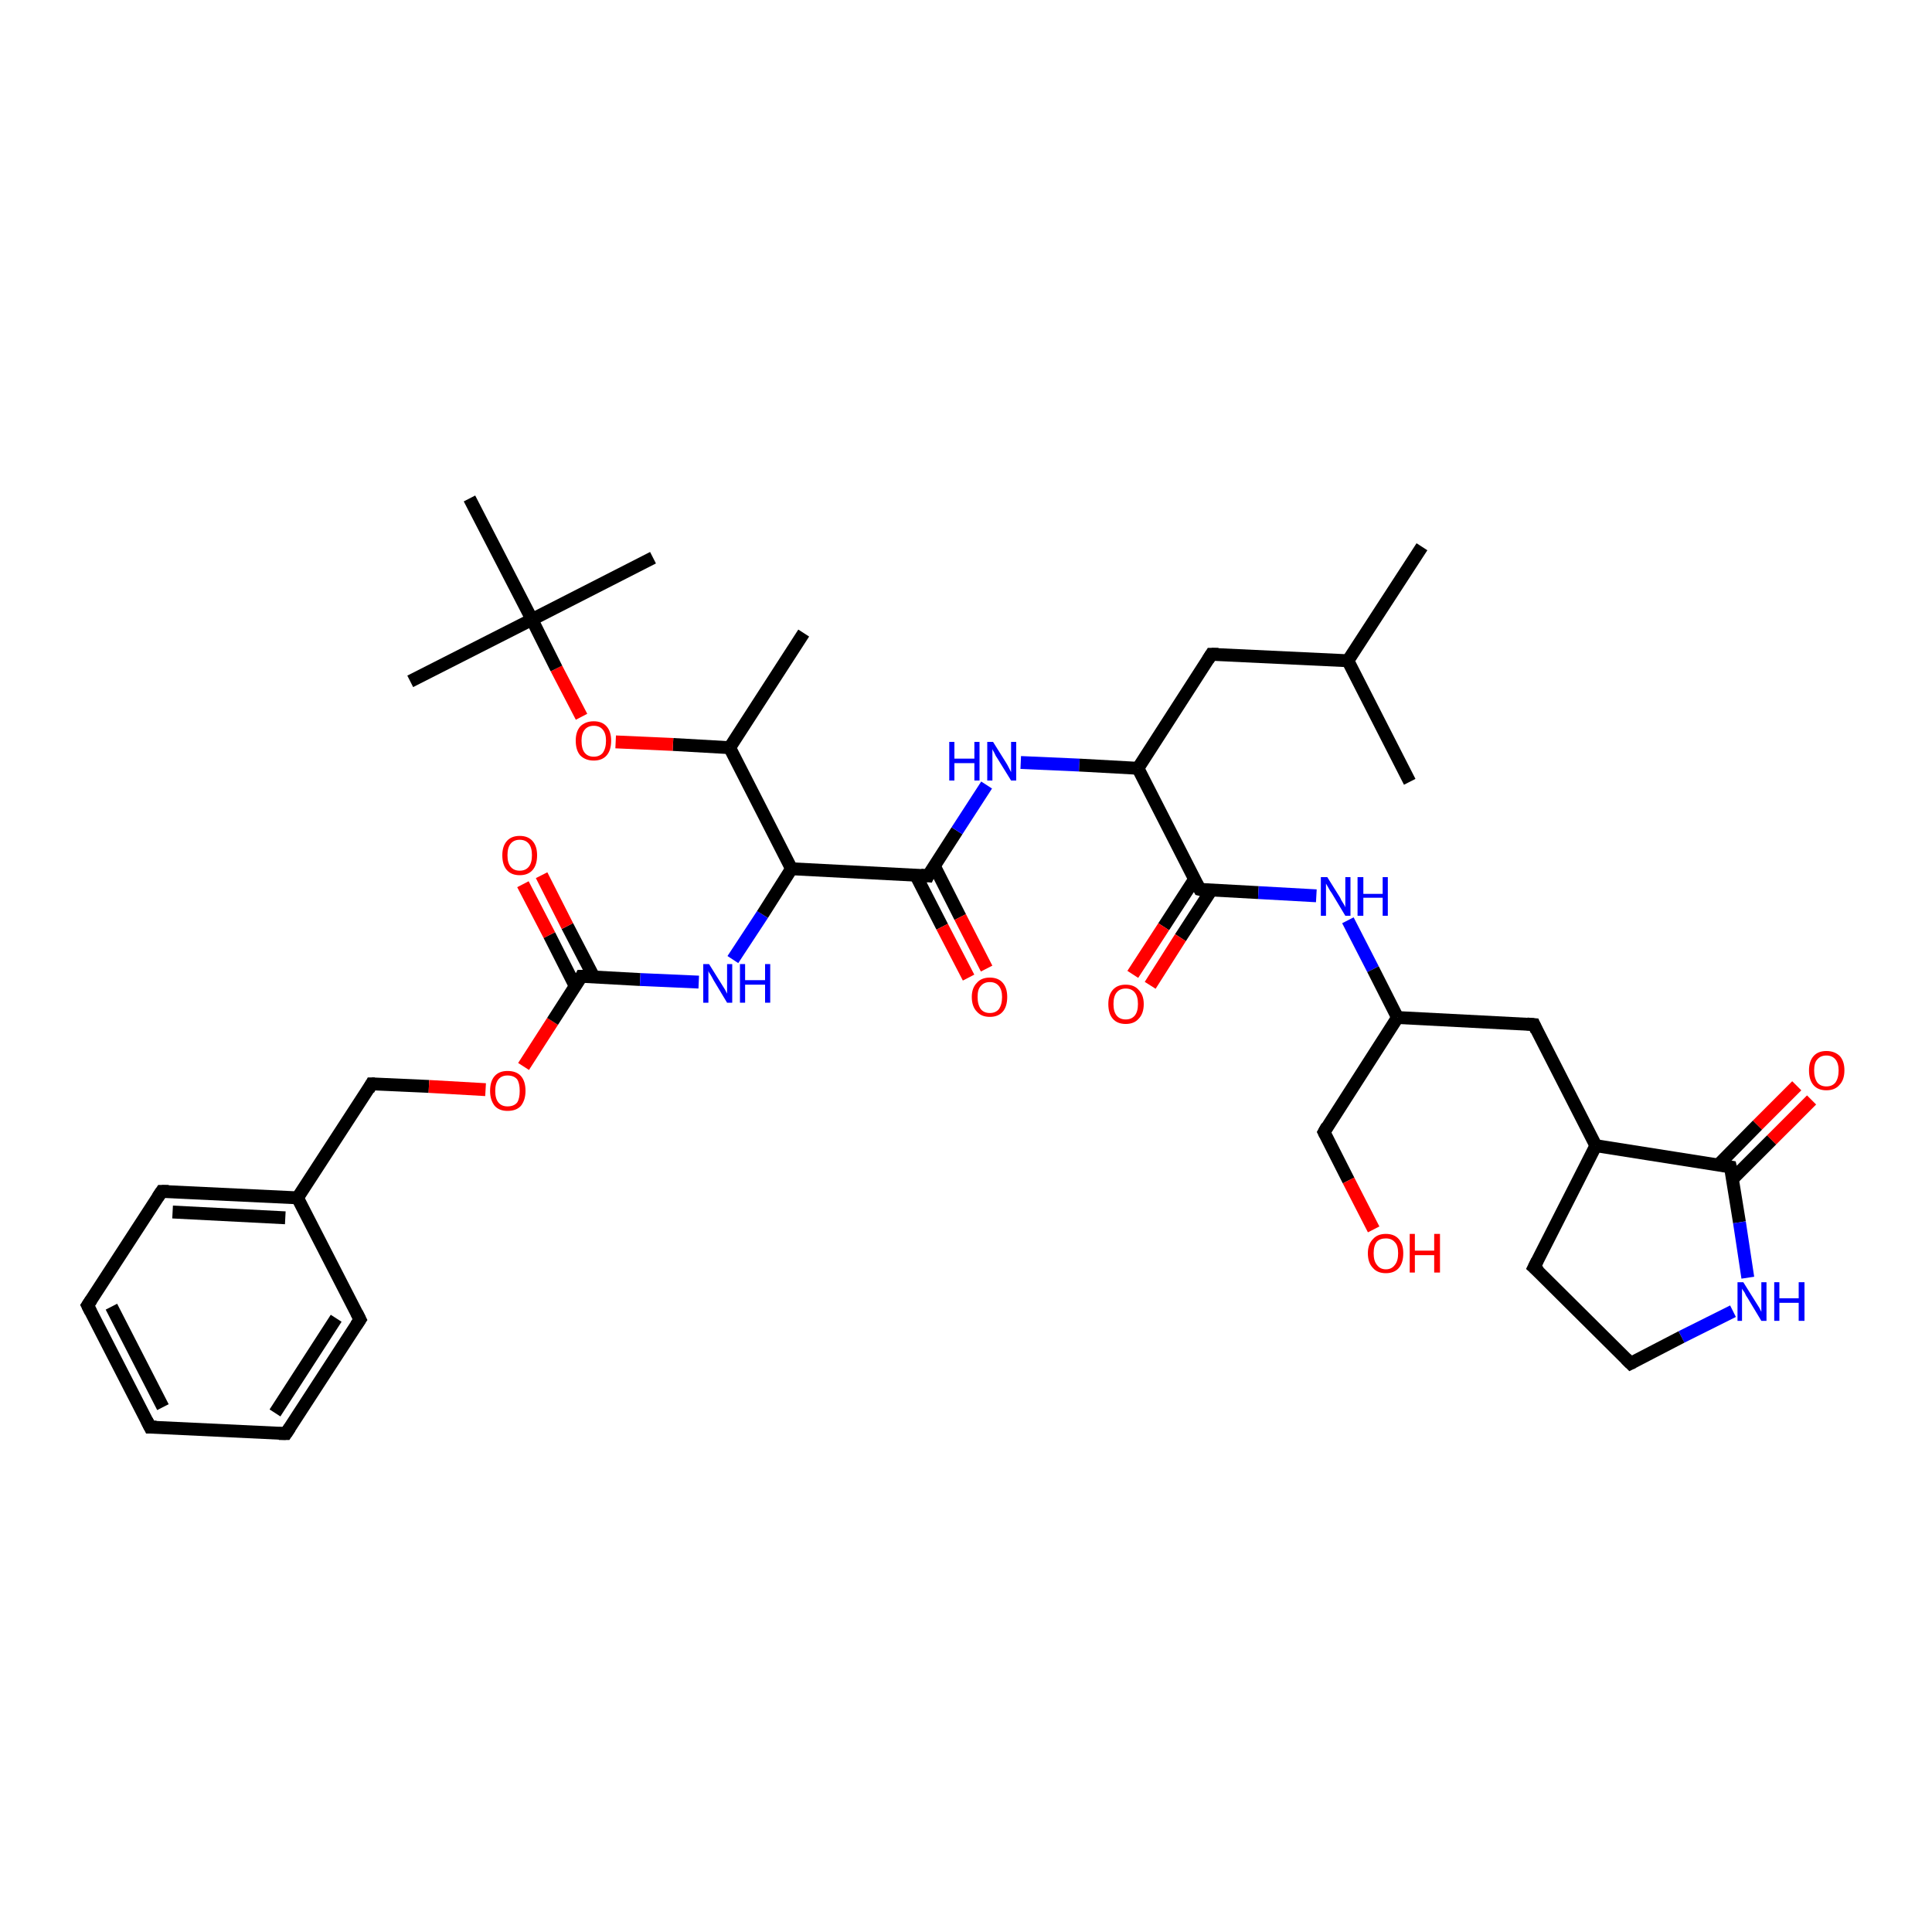 <?xml version='1.0' encoding='iso-8859-1'?>
<svg version='1.1' baseProfile='full'
              xmlns='http://www.w3.org/2000/svg'
                      xmlns:rdkit='http://www.rdkit.org/xml'
                      xmlns:xlink='http://www.w3.org/1999/xlink'
                  xml:space='preserve'
width='300px' height='300px' viewBox='0 0 300 300'>
<!-- END OF HEADER -->
<rect style='opacity:1.0;fill:#FFFFFF;stroke:none' width='300.0' height='300.0' x='0.0' y='0.0'> </rect>
<path class='bond-0 atom-0 atom-1' d='M 23.3,221.6 L 13.6,202.7' style='fill:none;fill-rule:evenodd;stroke:#000000;stroke-width:2.0px;stroke-linecap:butt;stroke-linejoin:miter;stroke-opacity:1' />
<path class='bond-0 atom-0 atom-1' d='M 25.3,218.5 L 17.3,202.9' style='fill:none;fill-rule:evenodd;stroke:#000000;stroke-width:2.0px;stroke-linecap:butt;stroke-linejoin:miter;stroke-opacity:1' />
<path class='bond-1 atom-1 atom-2' d='M 13.6,202.7 L 25.1,185.0' style='fill:none;fill-rule:evenodd;stroke:#000000;stroke-width:2.0px;stroke-linecap:butt;stroke-linejoin:miter;stroke-opacity:1' />
<path class='bond-2 atom-2 atom-3' d='M 25.1,185.0 L 46.2,186.0' style='fill:none;fill-rule:evenodd;stroke:#000000;stroke-width:2.0px;stroke-linecap:butt;stroke-linejoin:miter;stroke-opacity:1' />
<path class='bond-2 atom-2 atom-3' d='M 26.8,188.2 L 44.3,189.1' style='fill:none;fill-rule:evenodd;stroke:#000000;stroke-width:2.0px;stroke-linecap:butt;stroke-linejoin:miter;stroke-opacity:1' />
<path class='bond-3 atom-3 atom-4' d='M 46.2,186.0 L 55.9,204.9' style='fill:none;fill-rule:evenodd;stroke:#000000;stroke-width:2.0px;stroke-linecap:butt;stroke-linejoin:miter;stroke-opacity:1' />
<path class='bond-4 atom-4 atom-5' d='M 55.9,204.9 L 44.4,222.6' style='fill:none;fill-rule:evenodd;stroke:#000000;stroke-width:2.0px;stroke-linecap:butt;stroke-linejoin:miter;stroke-opacity:1' />
<path class='bond-4 atom-4 atom-5' d='M 52.2,204.7 L 42.7,219.4' style='fill:none;fill-rule:evenodd;stroke:#000000;stroke-width:2.0px;stroke-linecap:butt;stroke-linejoin:miter;stroke-opacity:1' />
<path class='bond-5 atom-3 atom-6' d='M 46.2,186.0 L 57.7,168.3' style='fill:none;fill-rule:evenodd;stroke:#000000;stroke-width:2.0px;stroke-linecap:butt;stroke-linejoin:miter;stroke-opacity:1' />
<path class='bond-6 atom-6 atom-7' d='M 57.7,168.3 L 66.6,168.7' style='fill:none;fill-rule:evenodd;stroke:#000000;stroke-width:2.0px;stroke-linecap:butt;stroke-linejoin:miter;stroke-opacity:1' />
<path class='bond-6 atom-6 atom-7' d='M 66.6,168.7 L 75.4,169.2' style='fill:none;fill-rule:evenodd;stroke:#FF0000;stroke-width:2.0px;stroke-linecap:butt;stroke-linejoin:miter;stroke-opacity:1' />
<path class='bond-7 atom-7 atom-8' d='M 81.3,165.6 L 85.8,158.6' style='fill:none;fill-rule:evenodd;stroke:#FF0000;stroke-width:2.0px;stroke-linecap:butt;stroke-linejoin:miter;stroke-opacity:1' />
<path class='bond-7 atom-7 atom-8' d='M 85.8,158.6 L 90.3,151.6' style='fill:none;fill-rule:evenodd;stroke:#000000;stroke-width:2.0px;stroke-linecap:butt;stroke-linejoin:miter;stroke-opacity:1' />
<path class='bond-8 atom-8 atom-9' d='M 90.3,151.6 L 99.4,152.1' style='fill:none;fill-rule:evenodd;stroke:#000000;stroke-width:2.0px;stroke-linecap:butt;stroke-linejoin:miter;stroke-opacity:1' />
<path class='bond-8 atom-8 atom-9' d='M 99.4,152.1 L 108.5,152.5' style='fill:none;fill-rule:evenodd;stroke:#0000FF;stroke-width:2.0px;stroke-linecap:butt;stroke-linejoin:miter;stroke-opacity:1' />
<path class='bond-9 atom-9 atom-10' d='M 113.8,149.0 L 118.4,142.0' style='fill:none;fill-rule:evenodd;stroke:#0000FF;stroke-width:2.0px;stroke-linecap:butt;stroke-linejoin:miter;stroke-opacity:1' />
<path class='bond-9 atom-9 atom-10' d='M 118.4,142.0 L 122.9,134.9' style='fill:none;fill-rule:evenodd;stroke:#000000;stroke-width:2.0px;stroke-linecap:butt;stroke-linejoin:miter;stroke-opacity:1' />
<path class='bond-10 atom-10 atom-11' d='M 122.9,134.9 L 144.1,136.0' style='fill:none;fill-rule:evenodd;stroke:#000000;stroke-width:2.0px;stroke-linecap:butt;stroke-linejoin:miter;stroke-opacity:1' />
<path class='bond-11 atom-11 atom-12' d='M 142.2,135.9 L 146.3,143.9' style='fill:none;fill-rule:evenodd;stroke:#000000;stroke-width:2.0px;stroke-linecap:butt;stroke-linejoin:miter;stroke-opacity:1' />
<path class='bond-11 atom-11 atom-12' d='M 146.3,143.9 L 150.4,151.8' style='fill:none;fill-rule:evenodd;stroke:#FF0000;stroke-width:2.0px;stroke-linecap:butt;stroke-linejoin:miter;stroke-opacity:1' />
<path class='bond-11 atom-11 atom-12' d='M 145.1,134.5 L 149.1,142.4' style='fill:none;fill-rule:evenodd;stroke:#000000;stroke-width:2.0px;stroke-linecap:butt;stroke-linejoin:miter;stroke-opacity:1' />
<path class='bond-11 atom-11 atom-12' d='M 149.1,142.4 L 153.2,150.4' style='fill:none;fill-rule:evenodd;stroke:#FF0000;stroke-width:2.0px;stroke-linecap:butt;stroke-linejoin:miter;stroke-opacity:1' />
<path class='bond-12 atom-11 atom-13' d='M 144.1,136.0 L 148.6,129.0' style='fill:none;fill-rule:evenodd;stroke:#000000;stroke-width:2.0px;stroke-linecap:butt;stroke-linejoin:miter;stroke-opacity:1' />
<path class='bond-12 atom-11 atom-13' d='M 148.6,129.0 L 153.2,121.9' style='fill:none;fill-rule:evenodd;stroke:#0000FF;stroke-width:2.0px;stroke-linecap:butt;stroke-linejoin:miter;stroke-opacity:1' />
<path class='bond-13 atom-13 atom-14' d='M 158.5,118.4 L 167.6,118.8' style='fill:none;fill-rule:evenodd;stroke:#0000FF;stroke-width:2.0px;stroke-linecap:butt;stroke-linejoin:miter;stroke-opacity:1' />
<path class='bond-13 atom-13 atom-14' d='M 167.6,118.8 L 176.7,119.3' style='fill:none;fill-rule:evenodd;stroke:#000000;stroke-width:2.0px;stroke-linecap:butt;stroke-linejoin:miter;stroke-opacity:1' />
<path class='bond-14 atom-14 atom-15' d='M 176.7,119.3 L 186.3,138.1' style='fill:none;fill-rule:evenodd;stroke:#000000;stroke-width:2.0px;stroke-linecap:butt;stroke-linejoin:miter;stroke-opacity:1' />
<path class='bond-15 atom-15 atom-16' d='M 185.5,136.5 L 180.7,143.9' style='fill:none;fill-rule:evenodd;stroke:#000000;stroke-width:2.0px;stroke-linecap:butt;stroke-linejoin:miter;stroke-opacity:1' />
<path class='bond-15 atom-15 atom-16' d='M 180.7,143.9 L 175.9,151.3' style='fill:none;fill-rule:evenodd;stroke:#FF0000;stroke-width:2.0px;stroke-linecap:butt;stroke-linejoin:miter;stroke-opacity:1' />
<path class='bond-15 atom-15 atom-16' d='M 188.1,138.2 L 183.3,145.6' style='fill:none;fill-rule:evenodd;stroke:#000000;stroke-width:2.0px;stroke-linecap:butt;stroke-linejoin:miter;stroke-opacity:1' />
<path class='bond-15 atom-15 atom-16' d='M 183.3,145.6 L 178.6,153.0' style='fill:none;fill-rule:evenodd;stroke:#FF0000;stroke-width:2.0px;stroke-linecap:butt;stroke-linejoin:miter;stroke-opacity:1' />
<path class='bond-16 atom-15 atom-17' d='M 186.3,138.1 L 195.4,138.6' style='fill:none;fill-rule:evenodd;stroke:#000000;stroke-width:2.0px;stroke-linecap:butt;stroke-linejoin:miter;stroke-opacity:1' />
<path class='bond-16 atom-15 atom-17' d='M 195.4,138.6 L 204.4,139.1' style='fill:none;fill-rule:evenodd;stroke:#0000FF;stroke-width:2.0px;stroke-linecap:butt;stroke-linejoin:miter;stroke-opacity:1' />
<path class='bond-17 atom-17 atom-18' d='M 209.3,142.9 L 213.2,150.5' style='fill:none;fill-rule:evenodd;stroke:#0000FF;stroke-width:2.0px;stroke-linecap:butt;stroke-linejoin:miter;stroke-opacity:1' />
<path class='bond-17 atom-17 atom-18' d='M 213.2,150.5 L 217.0,158.0' style='fill:none;fill-rule:evenodd;stroke:#000000;stroke-width:2.0px;stroke-linecap:butt;stroke-linejoin:miter;stroke-opacity:1' />
<path class='bond-18 atom-18 atom-19' d='M 217.0,158.0 L 238.2,159.1' style='fill:none;fill-rule:evenodd;stroke:#000000;stroke-width:2.0px;stroke-linecap:butt;stroke-linejoin:miter;stroke-opacity:1' />
<path class='bond-19 atom-19 atom-20' d='M 238.2,159.1 L 247.8,177.9' style='fill:none;fill-rule:evenodd;stroke:#000000;stroke-width:2.0px;stroke-linecap:butt;stroke-linejoin:miter;stroke-opacity:1' />
<path class='bond-20 atom-20 atom-21' d='M 247.8,177.9 L 268.7,181.2' style='fill:none;fill-rule:evenodd;stroke:#000000;stroke-width:2.0px;stroke-linecap:butt;stroke-linejoin:miter;stroke-opacity:1' />
<path class='bond-21 atom-21 atom-22' d='M 268.7,181.2 L 270.1,189.8' style='fill:none;fill-rule:evenodd;stroke:#000000;stroke-width:2.0px;stroke-linecap:butt;stroke-linejoin:miter;stroke-opacity:1' />
<path class='bond-21 atom-21 atom-22' d='M 270.1,189.8 L 271.4,198.4' style='fill:none;fill-rule:evenodd;stroke:#0000FF;stroke-width:2.0px;stroke-linecap:butt;stroke-linejoin:miter;stroke-opacity:1' />
<path class='bond-22 atom-22 atom-23' d='M 269.1,203.6 L 261.1,207.6' style='fill:none;fill-rule:evenodd;stroke:#0000FF;stroke-width:2.0px;stroke-linecap:butt;stroke-linejoin:miter;stroke-opacity:1' />
<path class='bond-22 atom-22 atom-23' d='M 261.1,207.6 L 253.2,211.7' style='fill:none;fill-rule:evenodd;stroke:#000000;stroke-width:2.0px;stroke-linecap:butt;stroke-linejoin:miter;stroke-opacity:1' />
<path class='bond-23 atom-23 atom-24' d='M 253.2,211.7 L 238.2,196.8' style='fill:none;fill-rule:evenodd;stroke:#000000;stroke-width:2.0px;stroke-linecap:butt;stroke-linejoin:miter;stroke-opacity:1' />
<path class='bond-24 atom-21 atom-25' d='M 269.0,183.1 L 275.1,177.0' style='fill:none;fill-rule:evenodd;stroke:#000000;stroke-width:2.0px;stroke-linecap:butt;stroke-linejoin:miter;stroke-opacity:1' />
<path class='bond-24 atom-21 atom-25' d='M 275.1,177.0 L 281.3,170.8' style='fill:none;fill-rule:evenodd;stroke:#FF0000;stroke-width:2.0px;stroke-linecap:butt;stroke-linejoin:miter;stroke-opacity:1' />
<path class='bond-24 atom-21 atom-25' d='M 266.8,180.9 L 272.9,174.7' style='fill:none;fill-rule:evenodd;stroke:#000000;stroke-width:2.0px;stroke-linecap:butt;stroke-linejoin:miter;stroke-opacity:1' />
<path class='bond-24 atom-21 atom-25' d='M 272.9,174.7 L 279.0,168.6' style='fill:none;fill-rule:evenodd;stroke:#FF0000;stroke-width:2.0px;stroke-linecap:butt;stroke-linejoin:miter;stroke-opacity:1' />
<path class='bond-25 atom-18 atom-26' d='M 217.0,158.0 L 205.6,175.8' style='fill:none;fill-rule:evenodd;stroke:#000000;stroke-width:2.0px;stroke-linecap:butt;stroke-linejoin:miter;stroke-opacity:1' />
<path class='bond-26 atom-26 atom-27' d='M 205.6,175.8 L 209.4,183.3' style='fill:none;fill-rule:evenodd;stroke:#000000;stroke-width:2.0px;stroke-linecap:butt;stroke-linejoin:miter;stroke-opacity:1' />
<path class='bond-26 atom-26 atom-27' d='M 209.4,183.3 L 213.3,190.9' style='fill:none;fill-rule:evenodd;stroke:#FF0000;stroke-width:2.0px;stroke-linecap:butt;stroke-linejoin:miter;stroke-opacity:1' />
<path class='bond-27 atom-14 atom-28' d='M 176.7,119.3 L 188.1,101.6' style='fill:none;fill-rule:evenodd;stroke:#000000;stroke-width:2.0px;stroke-linecap:butt;stroke-linejoin:miter;stroke-opacity:1' />
<path class='bond-28 atom-28 atom-29' d='M 188.1,101.6 L 209.3,102.6' style='fill:none;fill-rule:evenodd;stroke:#000000;stroke-width:2.0px;stroke-linecap:butt;stroke-linejoin:miter;stroke-opacity:1' />
<path class='bond-29 atom-29 atom-30' d='M 209.3,102.6 L 220.8,84.9' style='fill:none;fill-rule:evenodd;stroke:#000000;stroke-width:2.0px;stroke-linecap:butt;stroke-linejoin:miter;stroke-opacity:1' />
<path class='bond-30 atom-29 atom-31' d='M 209.3,102.6 L 218.9,121.4' style='fill:none;fill-rule:evenodd;stroke:#000000;stroke-width:2.0px;stroke-linecap:butt;stroke-linejoin:miter;stroke-opacity:1' />
<path class='bond-31 atom-10 atom-32' d='M 122.9,134.9 L 113.3,116.1' style='fill:none;fill-rule:evenodd;stroke:#000000;stroke-width:2.0px;stroke-linecap:butt;stroke-linejoin:miter;stroke-opacity:1' />
<path class='bond-32 atom-32 atom-33' d='M 113.3,116.1 L 124.8,98.3' style='fill:none;fill-rule:evenodd;stroke:#000000;stroke-width:2.0px;stroke-linecap:butt;stroke-linejoin:miter;stroke-opacity:1' />
<path class='bond-33 atom-32 atom-34' d='M 113.3,116.1 L 104.5,115.6' style='fill:none;fill-rule:evenodd;stroke:#000000;stroke-width:2.0px;stroke-linecap:butt;stroke-linejoin:miter;stroke-opacity:1' />
<path class='bond-33 atom-32 atom-34' d='M 104.5,115.6 L 95.6,115.2' style='fill:none;fill-rule:evenodd;stroke:#FF0000;stroke-width:2.0px;stroke-linecap:butt;stroke-linejoin:miter;stroke-opacity:1' />
<path class='bond-34 atom-34 atom-35' d='M 90.3,111.3 L 86.4,103.8' style='fill:none;fill-rule:evenodd;stroke:#FF0000;stroke-width:2.0px;stroke-linecap:butt;stroke-linejoin:miter;stroke-opacity:1' />
<path class='bond-34 atom-34 atom-35' d='M 86.4,103.8 L 82.6,96.2' style='fill:none;fill-rule:evenodd;stroke:#000000;stroke-width:2.0px;stroke-linecap:butt;stroke-linejoin:miter;stroke-opacity:1' />
<path class='bond-35 atom-35 atom-36' d='M 82.6,96.2 L 63.7,105.8' style='fill:none;fill-rule:evenodd;stroke:#000000;stroke-width:2.0px;stroke-linecap:butt;stroke-linejoin:miter;stroke-opacity:1' />
<path class='bond-36 atom-35 atom-37' d='M 82.6,96.2 L 101.4,86.6' style='fill:none;fill-rule:evenodd;stroke:#000000;stroke-width:2.0px;stroke-linecap:butt;stroke-linejoin:miter;stroke-opacity:1' />
<path class='bond-37 atom-35 atom-38' d='M 82.6,96.2 L 72.9,77.4' style='fill:none;fill-rule:evenodd;stroke:#000000;stroke-width:2.0px;stroke-linecap:butt;stroke-linejoin:miter;stroke-opacity:1' />
<path class='bond-38 atom-8 atom-39' d='M 92.2,151.7 L 88.1,143.8' style='fill:none;fill-rule:evenodd;stroke:#000000;stroke-width:2.0px;stroke-linecap:butt;stroke-linejoin:miter;stroke-opacity:1' />
<path class='bond-38 atom-8 atom-39' d='M 88.1,143.8 L 84.1,135.9' style='fill:none;fill-rule:evenodd;stroke:#FF0000;stroke-width:2.0px;stroke-linecap:butt;stroke-linejoin:miter;stroke-opacity:1' />
<path class='bond-38 atom-8 atom-39' d='M 89.3,153.1 L 85.3,145.2' style='fill:none;fill-rule:evenodd;stroke:#000000;stroke-width:2.0px;stroke-linecap:butt;stroke-linejoin:miter;stroke-opacity:1' />
<path class='bond-38 atom-8 atom-39' d='M 85.3,145.2 L 81.2,137.3' style='fill:none;fill-rule:evenodd;stroke:#FF0000;stroke-width:2.0px;stroke-linecap:butt;stroke-linejoin:miter;stroke-opacity:1' />
<path class='bond-39 atom-5 atom-0' d='M 44.4,222.6 L 23.3,221.6' style='fill:none;fill-rule:evenodd;stroke:#000000;stroke-width:2.0px;stroke-linecap:butt;stroke-linejoin:miter;stroke-opacity:1' />
<path class='bond-40 atom-24 atom-20' d='M 238.2,196.8 L 247.8,177.9' style='fill:none;fill-rule:evenodd;stroke:#000000;stroke-width:2.0px;stroke-linecap:butt;stroke-linejoin:miter;stroke-opacity:1' />
<path d='M 22.8,220.6 L 23.3,221.6 L 24.3,221.6' style='fill:none;stroke:#000000;stroke-width:2.0px;stroke-linecap:butt;stroke-linejoin:miter;stroke-opacity:1;' />
<path d='M 14.1,203.7 L 13.6,202.7 L 14.2,201.8' style='fill:none;stroke:#000000;stroke-width:2.0px;stroke-linecap:butt;stroke-linejoin:miter;stroke-opacity:1;' />
<path d='M 24.5,185.9 L 25.1,185.0 L 26.2,185.0' style='fill:none;stroke:#000000;stroke-width:2.0px;stroke-linecap:butt;stroke-linejoin:miter;stroke-opacity:1;' />
<path d='M 55.4,203.9 L 55.9,204.9 L 55.3,205.8' style='fill:none;stroke:#000000;stroke-width:2.0px;stroke-linecap:butt;stroke-linejoin:miter;stroke-opacity:1;' />
<path d='M 45.0,221.7 L 44.4,222.6 L 43.3,222.6' style='fill:none;stroke:#000000;stroke-width:2.0px;stroke-linecap:butt;stroke-linejoin:miter;stroke-opacity:1;' />
<path d='M 57.2,169.2 L 57.7,168.3 L 58.2,168.3' style='fill:none;stroke:#000000;stroke-width:2.0px;stroke-linecap:butt;stroke-linejoin:miter;stroke-opacity:1;' />
<path d='M 90.1,152.0 L 90.3,151.6 L 90.8,151.6' style='fill:none;stroke:#000000;stroke-width:2.0px;stroke-linecap:butt;stroke-linejoin:miter;stroke-opacity:1;' />
<path d='M 143.0,135.9 L 144.1,136.0 L 144.3,135.6' style='fill:none;stroke:#000000;stroke-width:2.0px;stroke-linecap:butt;stroke-linejoin:miter;stroke-opacity:1;' />
<path d='M 185.8,137.2 L 186.3,138.1 L 186.7,138.2' style='fill:none;stroke:#000000;stroke-width:2.0px;stroke-linecap:butt;stroke-linejoin:miter;stroke-opacity:1;' />
<path d='M 237.1,159.0 L 238.2,159.1 L 238.6,160.0' style='fill:none;stroke:#000000;stroke-width:2.0px;stroke-linecap:butt;stroke-linejoin:miter;stroke-opacity:1;' />
<path d='M 267.6,181.0 L 268.7,181.2 L 268.8,181.6' style='fill:none;stroke:#000000;stroke-width:2.0px;stroke-linecap:butt;stroke-linejoin:miter;stroke-opacity:1;' />
<path d='M 253.6,211.5 L 253.2,211.7 L 252.5,211.0' style='fill:none;stroke:#000000;stroke-width:2.0px;stroke-linecap:butt;stroke-linejoin:miter;stroke-opacity:1;' />
<path d='M 239.0,197.5 L 238.2,196.8 L 238.7,195.8' style='fill:none;stroke:#000000;stroke-width:2.0px;stroke-linecap:butt;stroke-linejoin:miter;stroke-opacity:1;' />
<path d='M 206.1,174.9 L 205.6,175.8 L 205.8,176.2' style='fill:none;stroke:#000000;stroke-width:2.0px;stroke-linecap:butt;stroke-linejoin:miter;stroke-opacity:1;' />
<path d='M 187.6,102.4 L 188.1,101.6 L 189.2,101.6' style='fill:none;stroke:#000000;stroke-width:2.0px;stroke-linecap:butt;stroke-linejoin:miter;stroke-opacity:1;' />
<path class='atom-7' d='M 76.1 169.4
Q 76.1 167.9, 76.8 167.1
Q 77.5 166.3, 78.8 166.3
Q 80.2 166.3, 80.9 167.1
Q 81.6 167.9, 81.6 169.4
Q 81.6 170.8, 80.9 171.7
Q 80.2 172.5, 78.8 172.5
Q 77.5 172.5, 76.8 171.7
Q 76.1 170.8, 76.1 169.4
M 78.8 171.8
Q 79.8 171.8, 80.3 171.2
Q 80.7 170.6, 80.7 169.4
Q 80.7 168.2, 80.3 167.6
Q 79.8 167.0, 78.8 167.0
Q 77.9 167.0, 77.4 167.6
Q 76.9 168.2, 76.9 169.4
Q 76.9 170.6, 77.4 171.2
Q 77.9 171.8, 78.8 171.8
' fill='#FF0000'/>
<path class='atom-9' d='M 110.1 149.7
L 112.1 152.9
Q 112.3 153.2, 112.6 153.7
Q 112.9 154.3, 112.9 154.3
L 112.9 149.7
L 113.7 149.7
L 113.7 155.7
L 112.9 155.7
L 110.8 152.2
Q 110.6 151.8, 110.3 151.3
Q 110.0 150.9, 110.0 150.7
L 110.0 155.7
L 109.2 155.7
L 109.2 149.7
L 110.1 149.7
' fill='#0000FF'/>
<path class='atom-9' d='M 114.9 149.7
L 115.7 149.7
L 115.7 152.2
L 118.8 152.2
L 118.8 149.7
L 119.6 149.7
L 119.6 155.7
L 118.8 155.7
L 118.8 152.9
L 115.7 152.9
L 115.7 155.7
L 114.9 155.7
L 114.9 149.7
' fill='#0000FF'/>
<path class='atom-12' d='M 150.9 154.8
Q 150.9 153.4, 151.7 152.6
Q 152.4 151.8, 153.7 151.8
Q 155.0 151.8, 155.7 152.6
Q 156.4 153.4, 156.4 154.8
Q 156.4 156.3, 155.7 157.1
Q 155.0 157.9, 153.7 157.9
Q 152.4 157.9, 151.7 157.1
Q 150.9 156.3, 150.9 154.8
M 153.7 157.3
Q 154.6 157.3, 155.1 156.7
Q 155.6 156.0, 155.6 154.8
Q 155.6 153.7, 155.1 153.1
Q 154.6 152.5, 153.7 152.5
Q 152.8 152.5, 152.3 153.1
Q 151.8 153.6, 151.8 154.8
Q 151.8 156.0, 152.3 156.7
Q 152.8 157.3, 153.7 157.3
' fill='#FF0000'/>
<path class='atom-13' d='M 147.4 115.2
L 148.2 115.2
L 148.2 117.8
L 151.3 117.8
L 151.3 115.2
L 152.1 115.2
L 152.1 121.2
L 151.3 121.2
L 151.3 118.5
L 148.2 118.5
L 148.2 121.2
L 147.4 121.2
L 147.4 115.2
' fill='#0000FF'/>
<path class='atom-13' d='M 154.2 115.2
L 156.2 118.4
Q 156.4 118.7, 156.7 119.3
Q 157.0 119.9, 157.0 119.9
L 157.0 115.2
L 157.8 115.2
L 157.8 121.2
L 157.0 121.2
L 154.9 117.8
Q 154.6 117.4, 154.4 116.9
Q 154.1 116.4, 154.1 116.3
L 154.1 121.2
L 153.3 121.2
L 153.3 115.2
L 154.2 115.2
' fill='#0000FF'/>
<path class='atom-16' d='M 172.1 155.9
Q 172.1 154.5, 172.8 153.7
Q 173.5 152.9, 174.8 152.9
Q 176.1 152.9, 176.8 153.7
Q 177.6 154.5, 177.6 155.9
Q 177.6 157.4, 176.8 158.2
Q 176.1 159.0, 174.8 159.0
Q 173.5 159.0, 172.8 158.2
Q 172.1 157.4, 172.1 155.9
M 174.8 158.3
Q 175.7 158.3, 176.2 157.7
Q 176.7 157.1, 176.7 155.9
Q 176.7 154.7, 176.2 154.1
Q 175.7 153.5, 174.8 153.5
Q 173.9 153.5, 173.4 154.1
Q 172.9 154.7, 172.9 155.9
Q 172.9 157.1, 173.4 157.7
Q 173.9 158.3, 174.8 158.3
' fill='#FF0000'/>
<path class='atom-17' d='M 206.1 136.2
L 208.1 139.4
Q 208.2 139.7, 208.6 140.3
Q 208.9 140.8, 208.9 140.9
L 208.9 136.2
L 209.7 136.2
L 209.7 142.2
L 208.9 142.2
L 206.8 138.7
Q 206.5 138.3, 206.3 137.9
Q 206.0 137.4, 205.9 137.2
L 205.9 142.2
L 205.1 142.2
L 205.1 136.2
L 206.1 136.2
' fill='#0000FF'/>
<path class='atom-17' d='M 210.8 136.2
L 211.7 136.2
L 211.7 138.8
L 214.7 138.8
L 214.7 136.2
L 215.5 136.2
L 215.5 142.2
L 214.7 142.2
L 214.7 139.4
L 211.7 139.4
L 211.7 142.2
L 210.8 142.2
L 210.8 136.2
' fill='#0000FF'/>
<path class='atom-22' d='M 270.7 199.1
L 272.7 202.3
Q 272.9 202.6, 273.2 203.1
Q 273.5 203.7, 273.5 203.7
L 273.5 199.1
L 274.3 199.1
L 274.3 205.1
L 273.5 205.1
L 271.4 201.6
Q 271.1 201.2, 270.9 200.7
Q 270.6 200.3, 270.5 200.1
L 270.5 205.1
L 269.8 205.1
L 269.8 199.1
L 270.7 199.1
' fill='#0000FF'/>
<path class='atom-22' d='M 275.5 199.1
L 276.3 199.1
L 276.3 201.6
L 279.3 201.6
L 279.3 199.1
L 280.2 199.1
L 280.2 205.1
L 279.3 205.1
L 279.3 202.3
L 276.3 202.3
L 276.3 205.1
L 275.5 205.1
L 275.5 199.1
' fill='#0000FF'/>
<path class='atom-25' d='M 280.9 166.2
Q 280.9 164.8, 281.6 164.0
Q 282.3 163.2, 283.6 163.2
Q 284.9 163.2, 285.7 164.0
Q 286.4 164.8, 286.4 166.2
Q 286.4 167.7, 285.6 168.5
Q 284.9 169.3, 283.6 169.3
Q 282.3 169.3, 281.6 168.5
Q 280.9 167.7, 280.9 166.2
M 283.6 168.7
Q 284.5 168.7, 285.0 168.1
Q 285.5 167.4, 285.5 166.2
Q 285.5 165.1, 285.0 164.5
Q 284.5 163.9, 283.6 163.9
Q 282.7 163.9, 282.2 164.5
Q 281.7 165.0, 281.7 166.2
Q 281.7 167.4, 282.2 168.1
Q 282.7 168.7, 283.6 168.7
' fill='#FF0000'/>
<path class='atom-27' d='M 212.4 194.6
Q 212.4 193.2, 213.2 192.4
Q 213.9 191.6, 215.2 191.6
Q 216.5 191.6, 217.2 192.4
Q 217.9 193.2, 217.9 194.6
Q 217.9 196.1, 217.2 196.9
Q 216.5 197.7, 215.2 197.7
Q 213.9 197.7, 213.2 196.9
Q 212.4 196.1, 212.4 194.6
M 215.2 197.1
Q 216.1 197.1, 216.6 196.4
Q 217.1 195.8, 217.1 194.6
Q 217.1 193.4, 216.6 192.9
Q 216.1 192.3, 215.2 192.3
Q 214.3 192.3, 213.8 192.8
Q 213.3 193.4, 213.3 194.6
Q 213.3 195.8, 213.8 196.4
Q 214.3 197.1, 215.2 197.1
' fill='#FF0000'/>
<path class='atom-27' d='M 218.9 191.6
L 219.7 191.6
L 219.7 194.2
L 222.7 194.2
L 222.7 191.6
L 223.6 191.6
L 223.6 197.6
L 222.7 197.6
L 222.7 194.9
L 219.7 194.9
L 219.7 197.6
L 218.9 197.6
L 218.9 191.6
' fill='#FF0000'/>
<path class='atom-34' d='M 89.4 115.0
Q 89.4 113.6, 90.1 112.8
Q 90.9 112.0, 92.2 112.0
Q 93.5 112.0, 94.2 112.8
Q 94.9 113.6, 94.9 115.0
Q 94.9 116.5, 94.2 117.3
Q 93.5 118.1, 92.2 118.1
Q 90.9 118.1, 90.1 117.3
Q 89.4 116.5, 89.4 115.0
M 92.2 117.5
Q 93.1 117.5, 93.6 116.9
Q 94.1 116.2, 94.1 115.0
Q 94.1 113.9, 93.6 113.3
Q 93.1 112.7, 92.2 112.7
Q 91.3 112.7, 90.8 113.3
Q 90.3 113.9, 90.3 115.0
Q 90.3 116.3, 90.8 116.9
Q 91.3 117.5, 92.2 117.5
' fill='#FF0000'/>
<path class='atom-39' d='M 78.0 132.8
Q 78.0 131.4, 78.7 130.6
Q 79.4 129.8, 80.7 129.8
Q 82.0 129.8, 82.7 130.6
Q 83.4 131.4, 83.4 132.8
Q 83.4 134.3, 82.7 135.1
Q 82.0 135.9, 80.7 135.9
Q 79.4 135.9, 78.7 135.1
Q 78.0 134.3, 78.0 132.8
M 80.7 135.2
Q 81.6 135.2, 82.1 134.6
Q 82.6 134.0, 82.6 132.8
Q 82.6 131.6, 82.1 131.0
Q 81.6 130.4, 80.7 130.4
Q 79.8 130.4, 79.3 131.0
Q 78.8 131.6, 78.8 132.8
Q 78.8 134.0, 79.3 134.6
Q 79.8 135.2, 80.7 135.2
' fill='#FF0000'/>
</svg>
